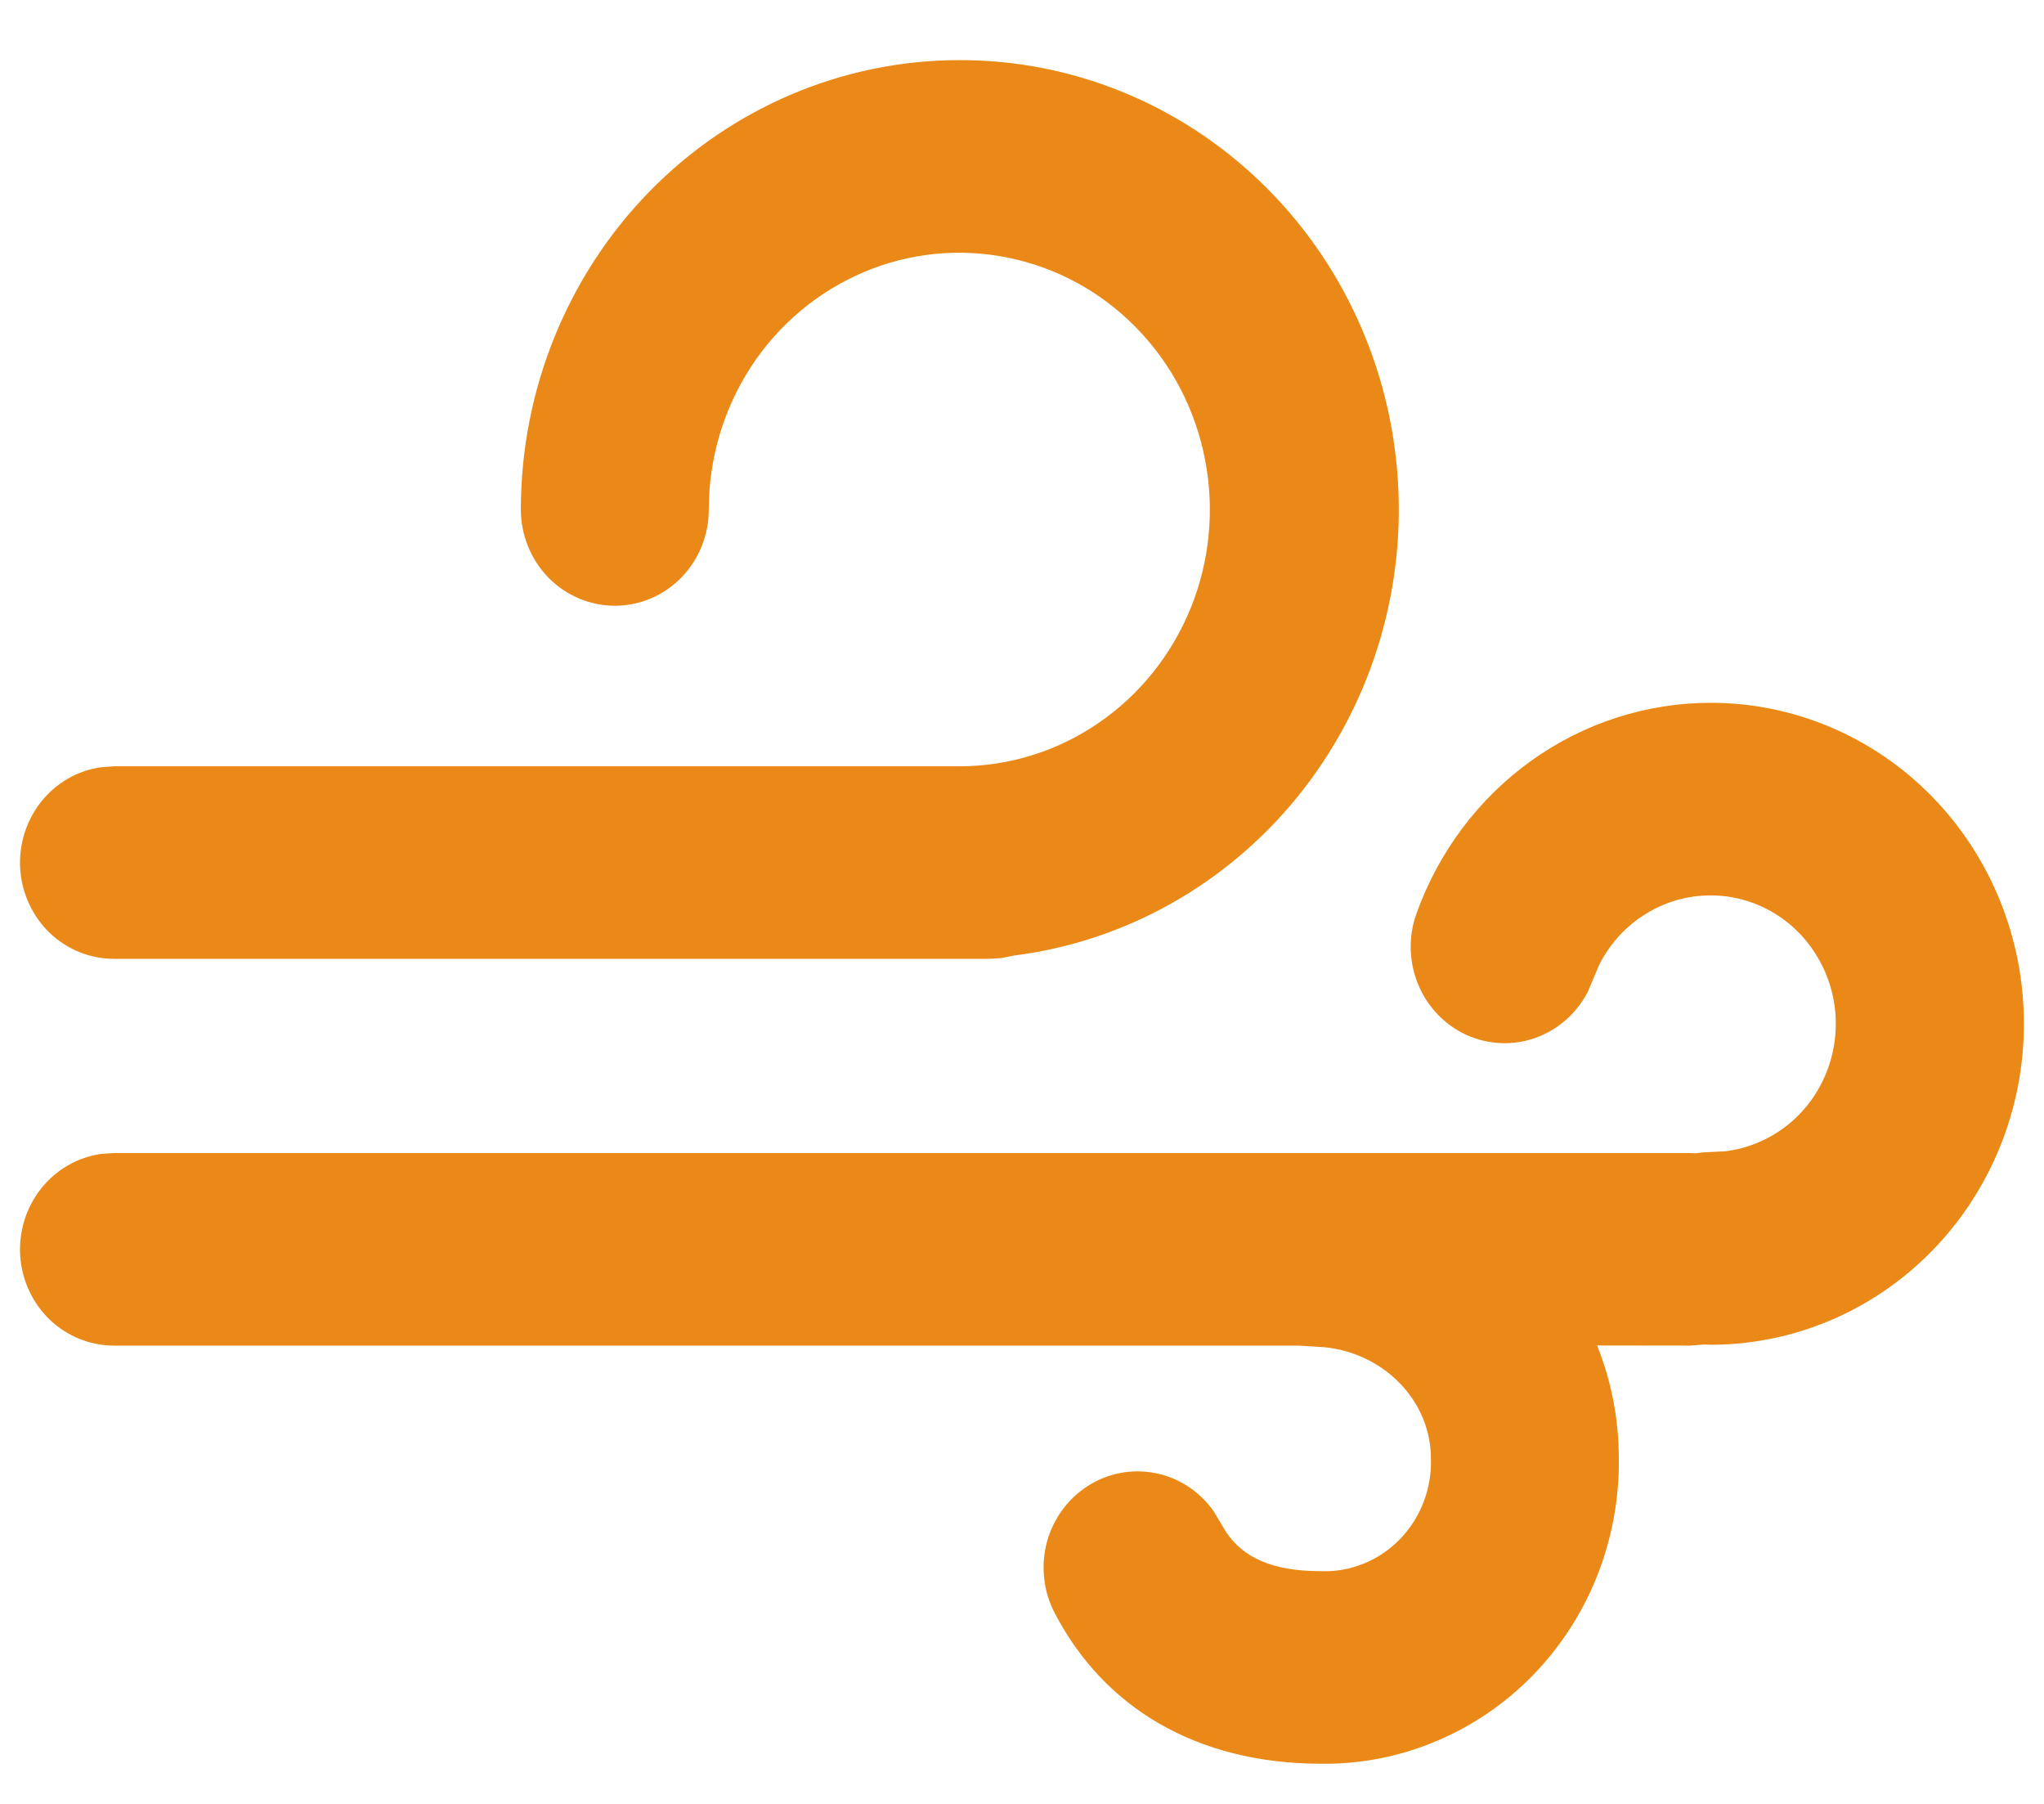 <svg width="17" height="15" viewBox="0 0 17 15" fill="none" xmlns="http://www.w3.org/2000/svg">
<path d="M14.229 5.844C14.919 5.844 15.582 6.125 16.07 6.625C16.559 7.126 16.833 7.805 16.833 8.513C16.833 9.221 16.559 9.899 16.07 10.4C15.582 10.9 14.919 11.182 14.229 11.182L14.175 11.18L14.056 11.189L13.283 11.188C13.399 11.477 13.464 11.795 13.464 12.128C13.468 12.462 13.406 12.794 13.284 13.103C13.161 13.413 12.979 13.694 12.748 13.931C12.518 14.167 12.243 14.354 11.941 14.48C11.639 14.607 11.316 14.67 10.99 14.666C9.945 14.666 9.177 14.193 8.771 13.411C8.678 13.232 8.655 13.023 8.706 12.827C8.758 12.631 8.88 12.463 9.048 12.356C9.216 12.248 9.418 12.211 9.612 12.25C9.807 12.289 9.979 12.403 10.095 12.568L10.199 12.742C10.341 12.949 10.574 13.065 10.991 13.065C11.112 13.069 11.232 13.047 11.344 13.001C11.457 12.955 11.559 12.886 11.644 12.798C11.729 12.71 11.796 12.605 11.84 12.49C11.884 12.375 11.905 12.252 11.901 12.128C11.901 11.658 11.524 11.258 11.022 11.203L10.798 11.189H0.948C0.75 11.189 0.559 11.112 0.414 10.974C0.27 10.835 0.182 10.646 0.168 10.443C0.155 10.241 0.217 10.041 0.342 9.883C0.467 9.726 0.645 9.623 0.841 9.595L0.948 9.588H14.056L14.106 9.59L14.167 9.582L14.351 9.573C14.529 9.551 14.699 9.482 14.844 9.373C14.989 9.264 15.104 9.118 15.177 8.95C15.251 8.782 15.28 8.597 15.264 8.413C15.247 8.23 15.184 8.054 15.081 7.903C14.979 7.751 14.839 7.63 14.677 7.55C14.515 7.471 14.336 7.435 14.156 7.448C13.977 7.46 13.804 7.52 13.654 7.621C13.503 7.722 13.381 7.862 13.299 8.026L13.206 8.247C13.113 8.426 12.958 8.563 12.771 8.63C12.583 8.697 12.379 8.688 12.197 8.606C12.016 8.523 11.872 8.373 11.795 8.186C11.718 8 11.712 7.789 11.78 7.599C11.964 7.084 12.297 6.64 12.735 6.326C13.173 6.012 13.694 5.844 14.229 5.844ZM7.978 0.5C8.907 0.497 9.803 0.859 10.481 1.51C11.159 2.161 11.569 3.053 11.627 4.004C11.685 4.955 11.386 5.892 10.792 6.625C10.198 7.357 9.354 7.83 8.431 7.946L8.327 7.967L8.219 7.973H0.948C0.75 7.973 0.559 7.896 0.414 7.758C0.27 7.619 0.182 7.43 0.168 7.227C0.155 7.025 0.217 6.825 0.342 6.667C0.467 6.51 0.645 6.407 0.841 6.38L0.948 6.372H7.979C8.391 6.372 8.794 6.247 9.136 6.012C9.479 5.778 9.746 5.444 9.904 5.054C10.062 4.664 10.103 4.234 10.022 3.82C9.942 3.406 9.744 3.026 9.452 2.727C9.161 2.428 8.789 2.225 8.385 2.143C7.981 2.06 7.562 2.102 7.181 2.264C6.801 2.426 6.475 2.699 6.246 3.05C6.017 3.402 5.895 3.814 5.895 4.237C5.895 4.449 5.813 4.653 5.666 4.803C5.52 4.953 5.321 5.037 5.114 5.037C4.907 5.037 4.708 4.953 4.561 4.803C4.415 4.653 4.332 4.449 4.332 4.237C4.332 3.246 4.717 2.295 5.4 1.594C6.084 0.894 7.012 0.5 7.979 0.5H7.978Z" fill="#EA8917"/>
</svg>
